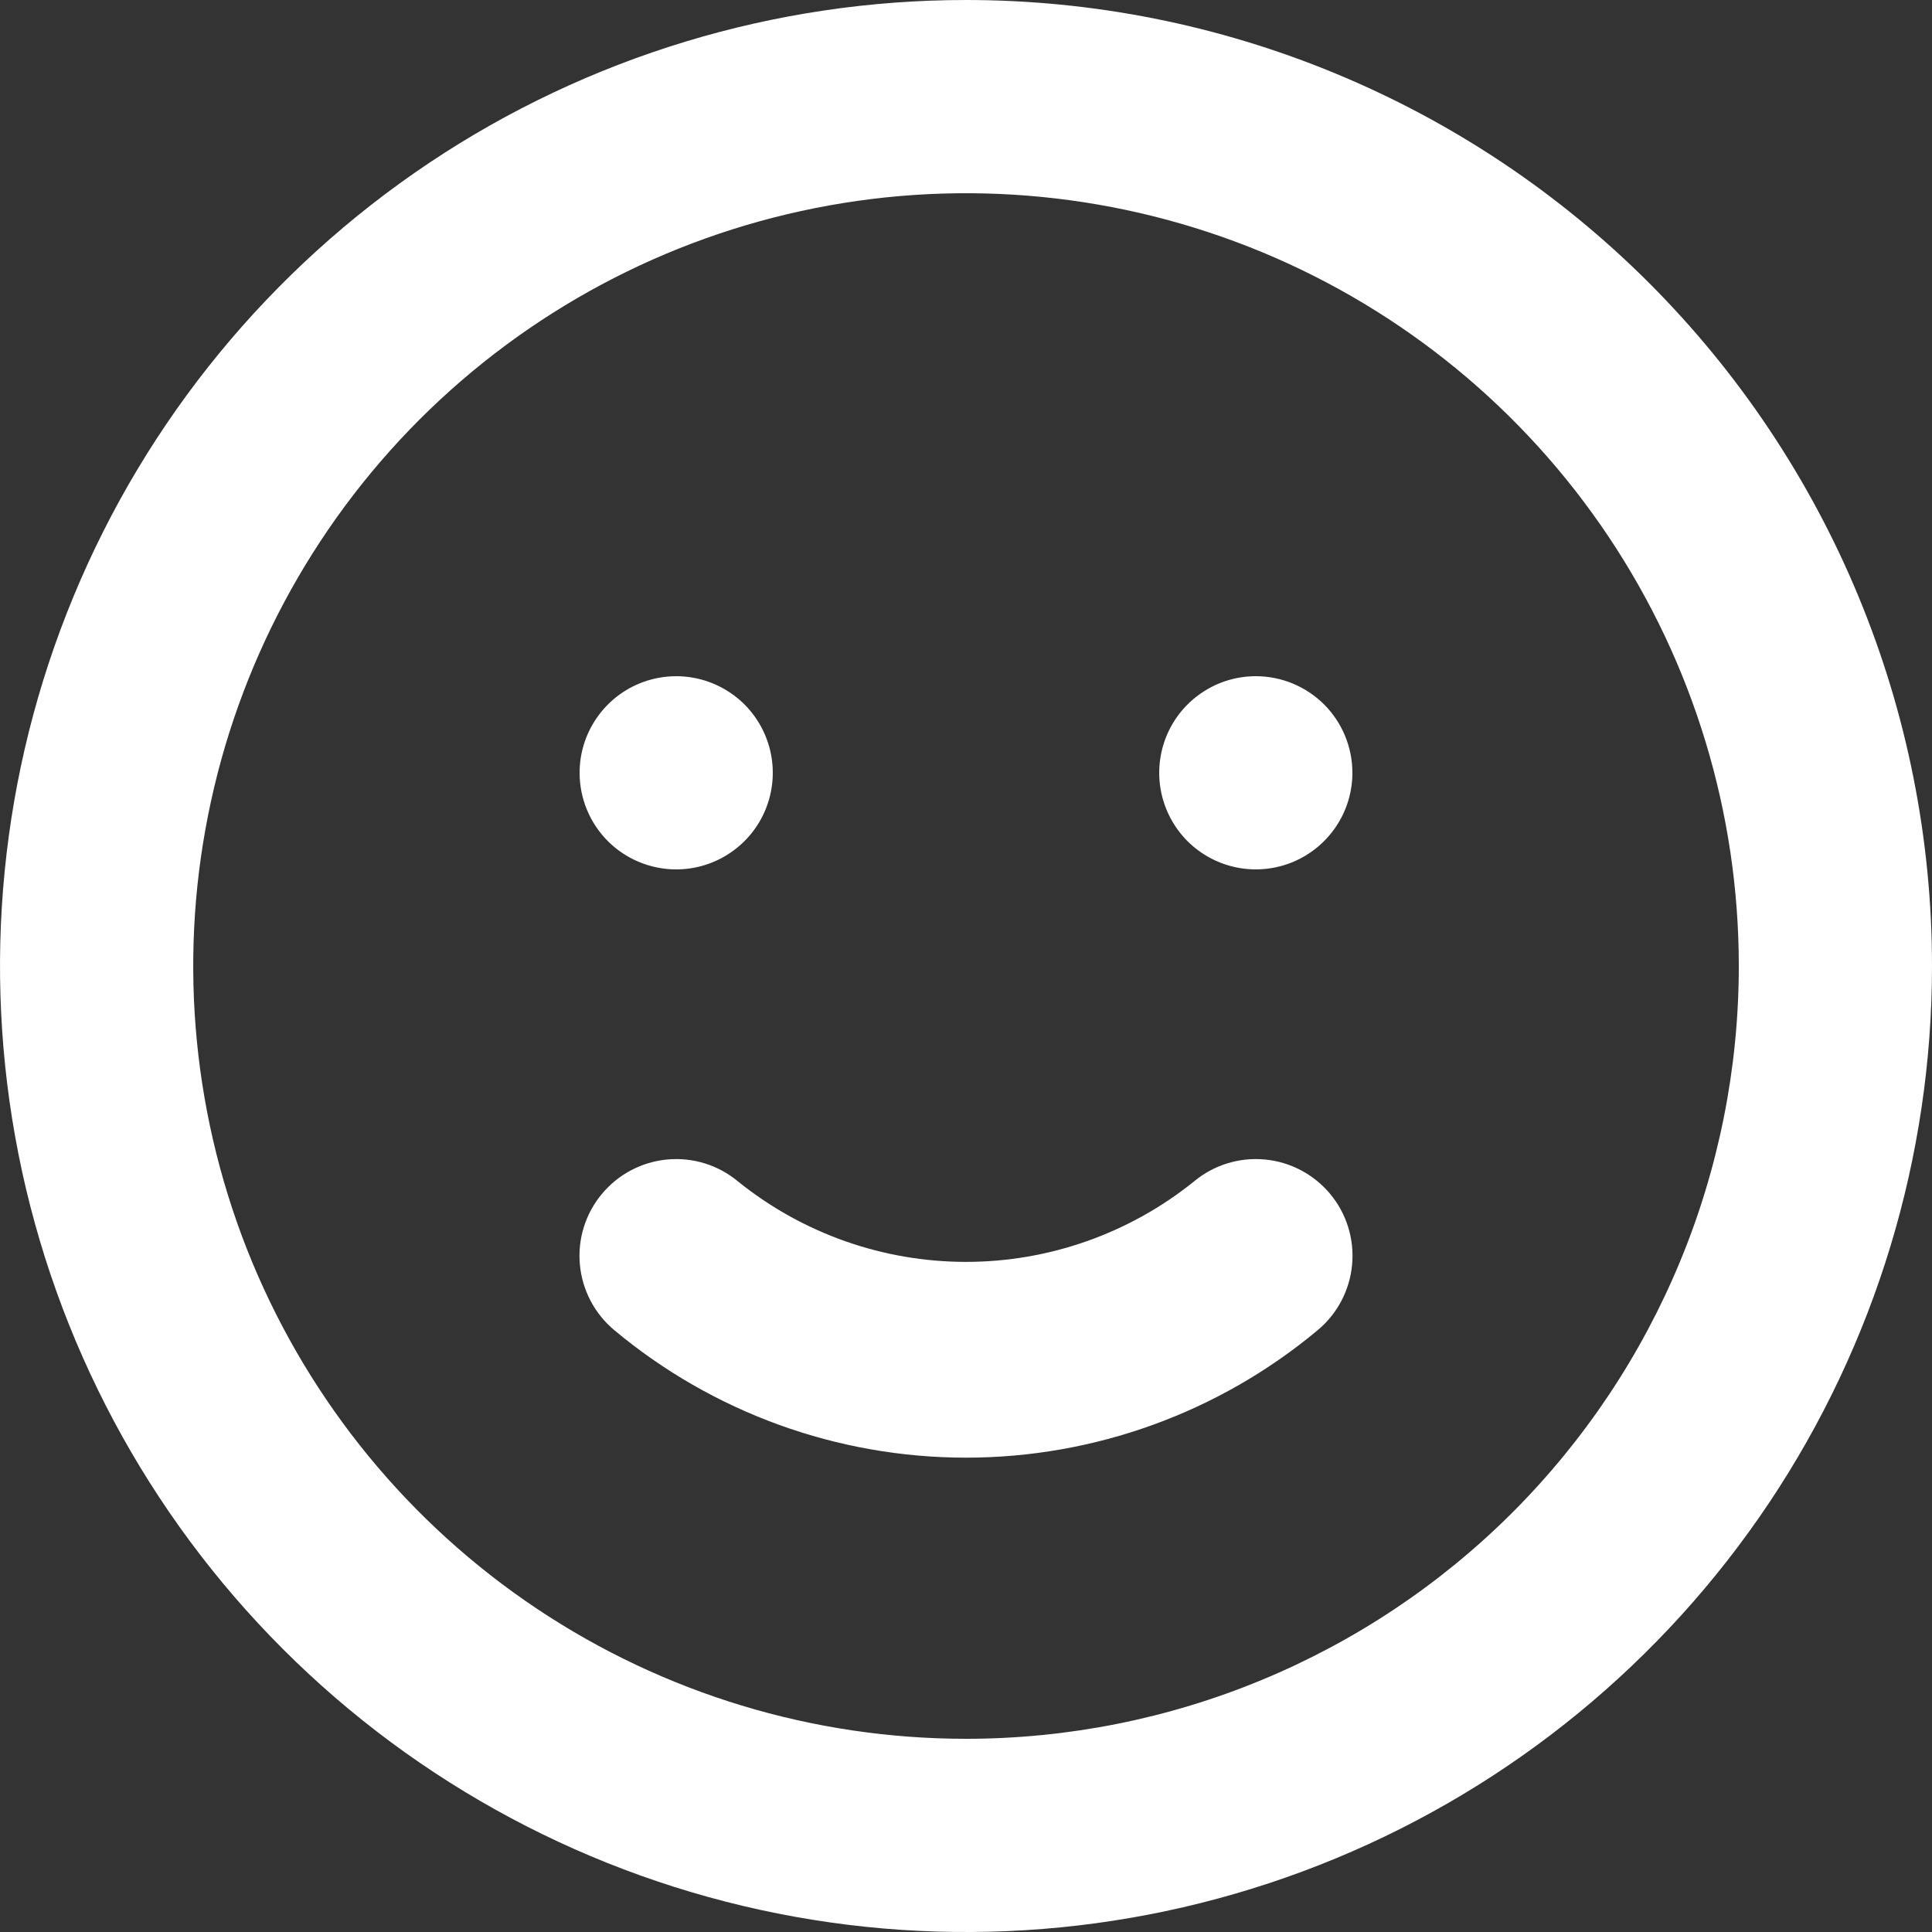 <svg width="27" height="27" viewBox="0 0 27 27" fill="none" xmlns="http://www.w3.org/2000/svg">
<rect x="0" y="0" width="27" height="27" fill="#333333" stroke="none"/>
<path d="M16.686 16.511C15.784 17.238 14.659 17.635 13.5 17.635C12.341 17.635 11.216 17.238 10.314 16.511C10.038 16.281 9.683 16.171 9.326 16.204C8.969 16.237 8.64 16.41 8.411 16.686C8.181 16.962 8.071 17.317 8.104 17.674C8.137 18.031 8.31 18.36 8.586 18.59C9.965 19.741 11.704 20.371 13.5 20.371C15.296 20.371 17.035 19.741 18.414 18.59C18.69 18.36 18.863 18.031 18.896 17.674C18.929 17.317 18.819 16.962 18.59 16.686C18.476 16.549 18.337 16.437 18.18 16.354C18.023 16.271 17.851 16.22 17.674 16.204C17.317 16.171 16.962 16.281 16.686 16.511V16.511ZM9.45 12.15C9.717 12.15 9.978 12.071 10.2 11.922C10.422 11.774 10.595 11.563 10.697 11.317C10.799 11.07 10.826 10.799 10.774 10.537C10.722 10.275 10.593 10.034 10.405 9.845C10.216 9.657 9.975 9.528 9.713 9.476C9.451 9.424 9.18 9.451 8.933 9.553C8.687 9.655 8.476 9.828 8.328 10.05C8.179 10.272 8.1 10.533 8.1 10.8C8.1 11.158 8.242 11.501 8.495 11.755C8.749 12.008 9.092 12.15 9.45 12.15ZM17.55 9.45C17.283 9.45 17.022 9.529 16.8 9.678C16.578 9.826 16.405 10.037 16.303 10.283C16.201 10.53 16.174 10.802 16.226 11.063C16.278 11.325 16.407 11.566 16.595 11.755C16.784 11.943 17.025 12.072 17.287 12.124C17.549 12.176 17.82 12.149 18.067 12.047C18.313 11.945 18.524 11.772 18.672 11.55C18.821 11.328 18.9 11.067 18.9 10.8C18.9 10.442 18.758 10.099 18.505 9.845C18.251 9.592 17.908 9.45 17.55 9.45ZM13.5 0C10.83 0 8.22 0.792 6 2.275C3.78 3.759 2.049 5.867 1.028 8.334C0.006 10.801 -0.261 13.515 0.259 16.134C0.78 18.753 2.066 21.158 3.954 23.046C5.842 24.934 8.248 26.22 10.866 26.741C13.485 27.262 16.199 26.994 18.666 25.972C21.133 24.951 23.241 23.22 24.725 21C26.208 18.78 27 16.17 27 13.5C27 11.727 26.651 9.972 25.972 8.334C25.294 6.696 24.299 5.208 23.046 3.954C21.792 2.7 20.304 1.706 18.666 1.028C17.028 0.349 15.273 0 13.5 0V0ZM13.5 24.3C11.364 24.3 9.276 23.667 7.5 22.48C5.724 21.293 4.34 19.606 3.522 17.633C2.705 15.659 2.491 13.488 2.908 11.393C3.324 9.298 4.353 7.374 5.863 5.863C7.374 4.353 9.298 3.324 11.393 2.908C13.488 2.491 15.659 2.705 17.633 3.522C19.606 4.34 21.293 5.724 22.48 7.5C23.667 9.276 24.3 11.364 24.3 13.5C24.3 16.364 23.162 19.111 21.137 21.137C19.111 23.162 16.364 24.3 13.5 24.3V24.3Z" fill="white"/>
</svg>

